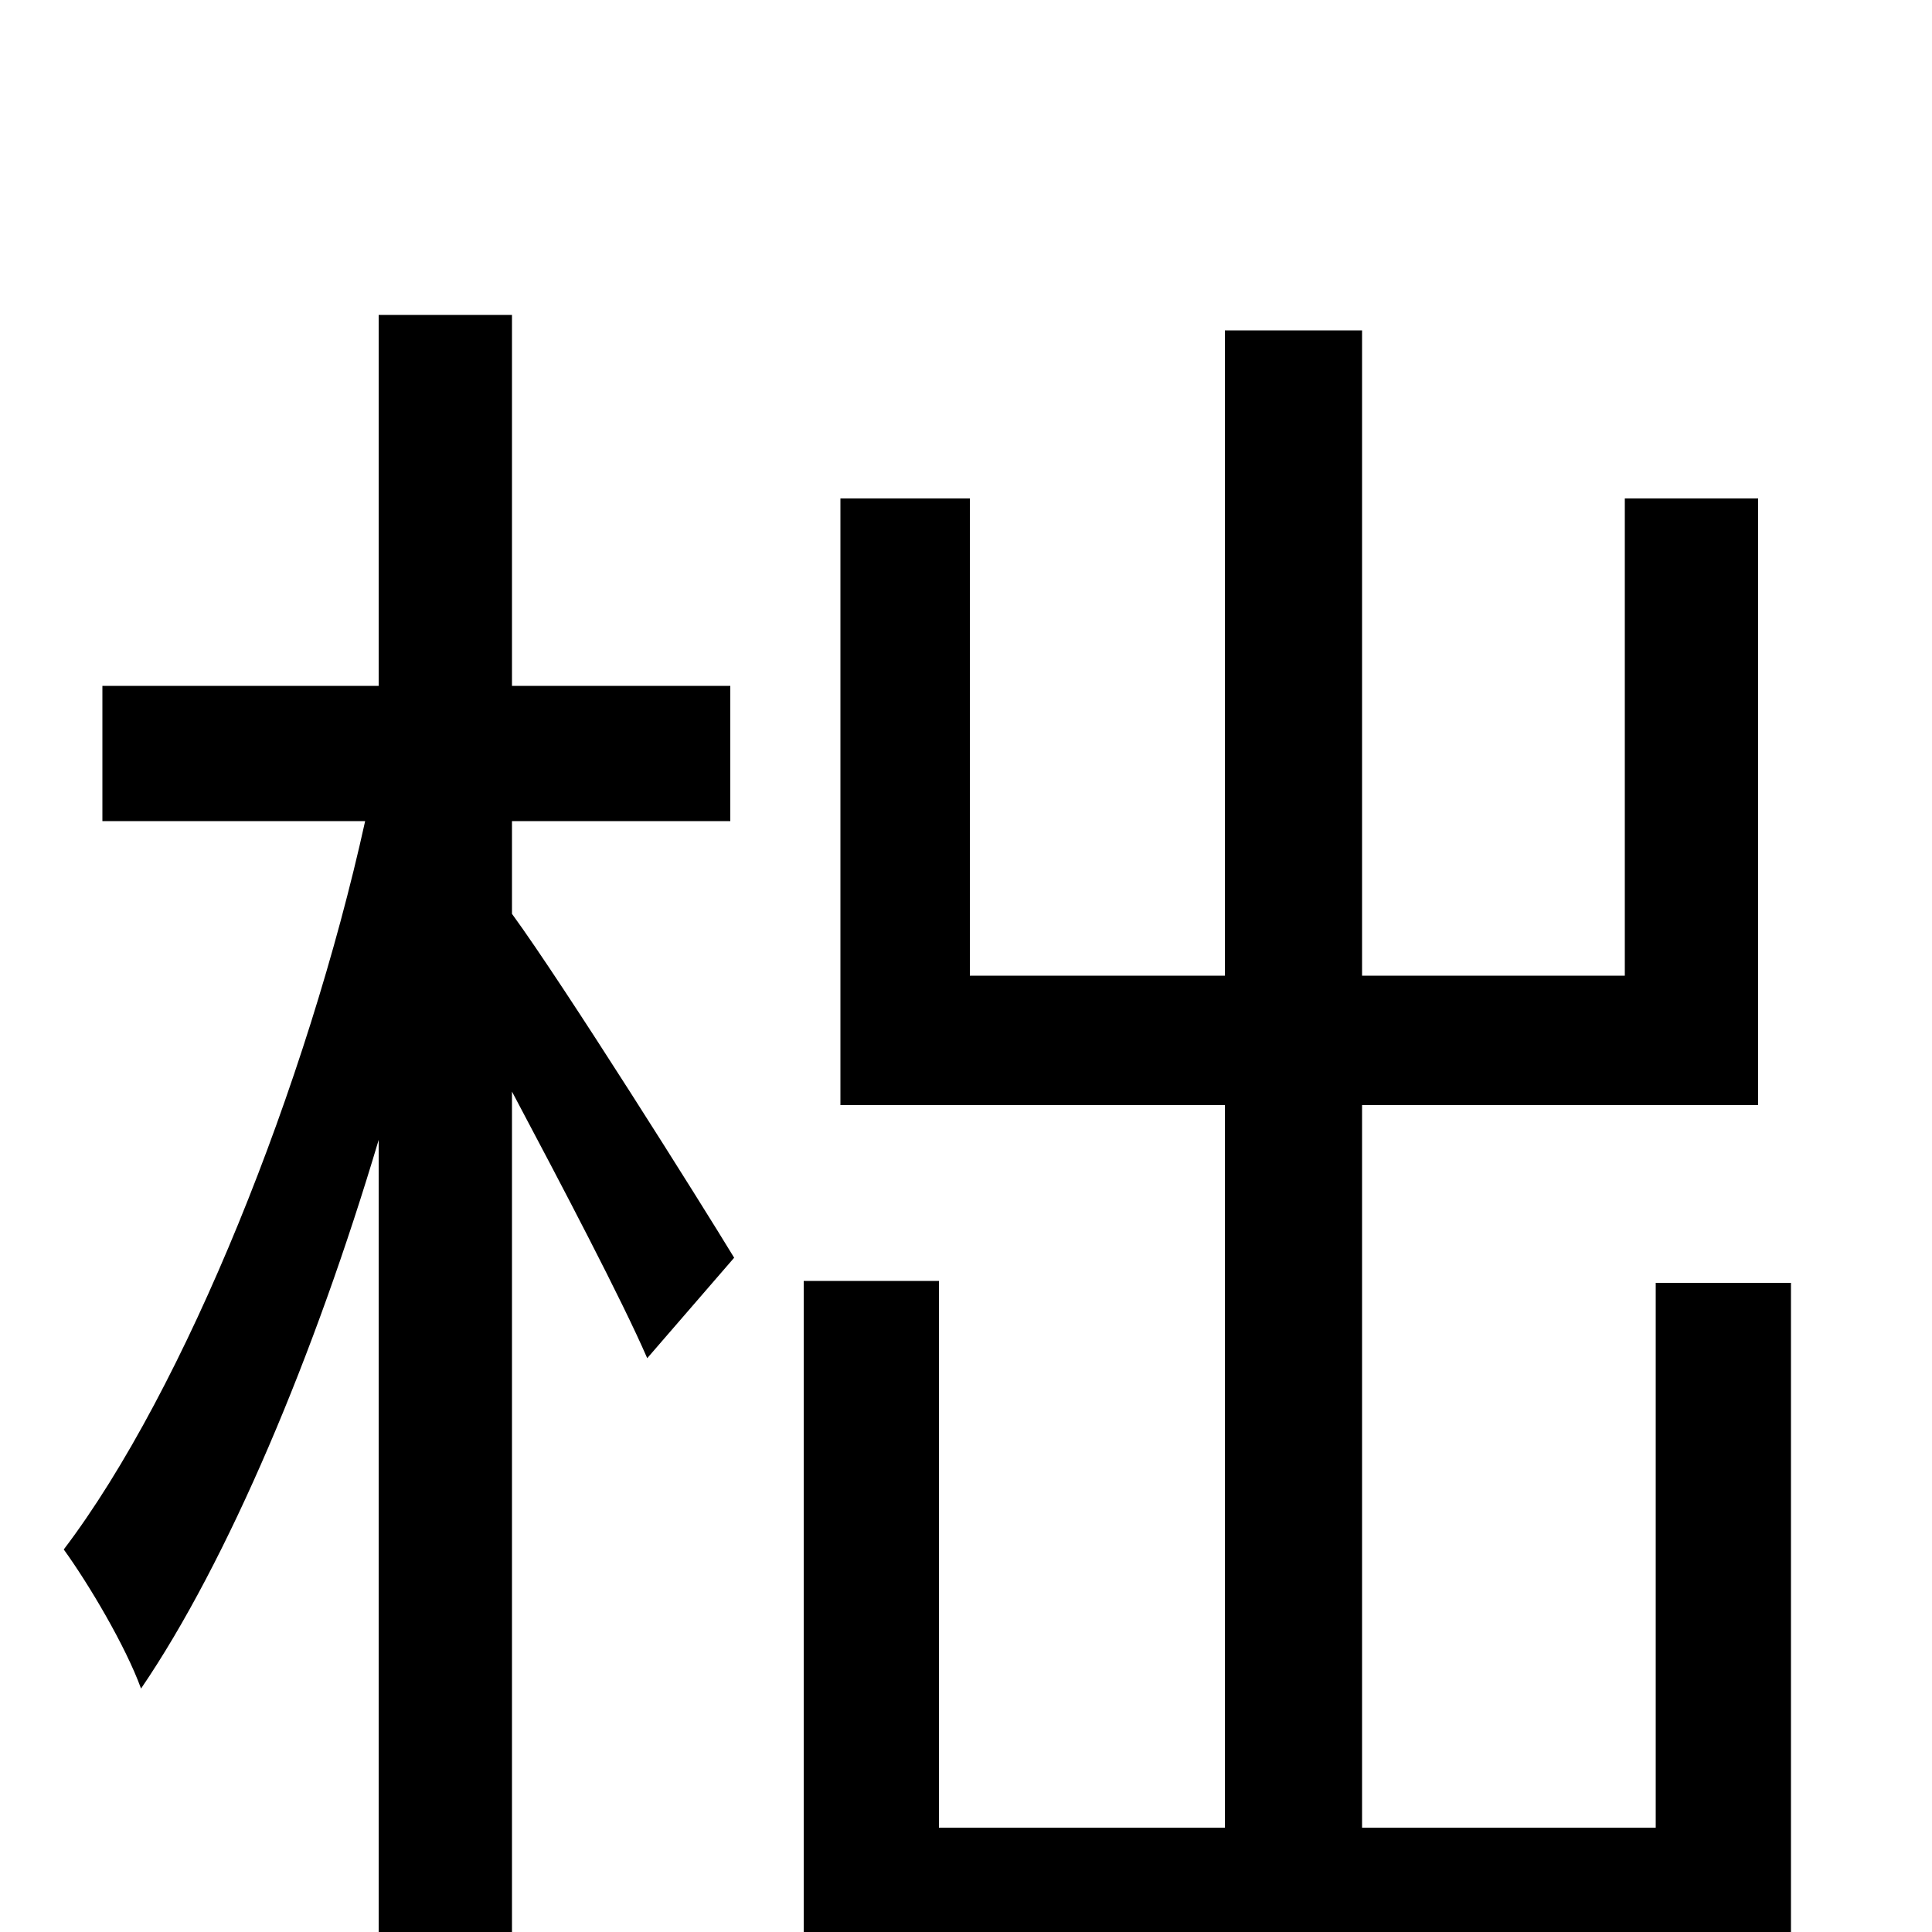 <svg xmlns="http://www.w3.org/2000/svg" viewBox="0 -1000 1000 1000">
	<path fill="#000000" d="M265 -575H378V-645H265V-837H196V-645H53V-575H189C159 -439 96 -281 33 -198C46 -180 65 -148 73 -126C118 -192 163 -299 196 -410V76H265V-435C291 -386 322 -327 335 -297L380 -349C363 -377 292 -490 265 -527ZM857 -336V-54H705V-428H910V-742H841V-495H705V-829H634V-495H502V-742H435V-428H634V-54H486V-337H416V16H857V64H927V-336Z"/>
</svg>